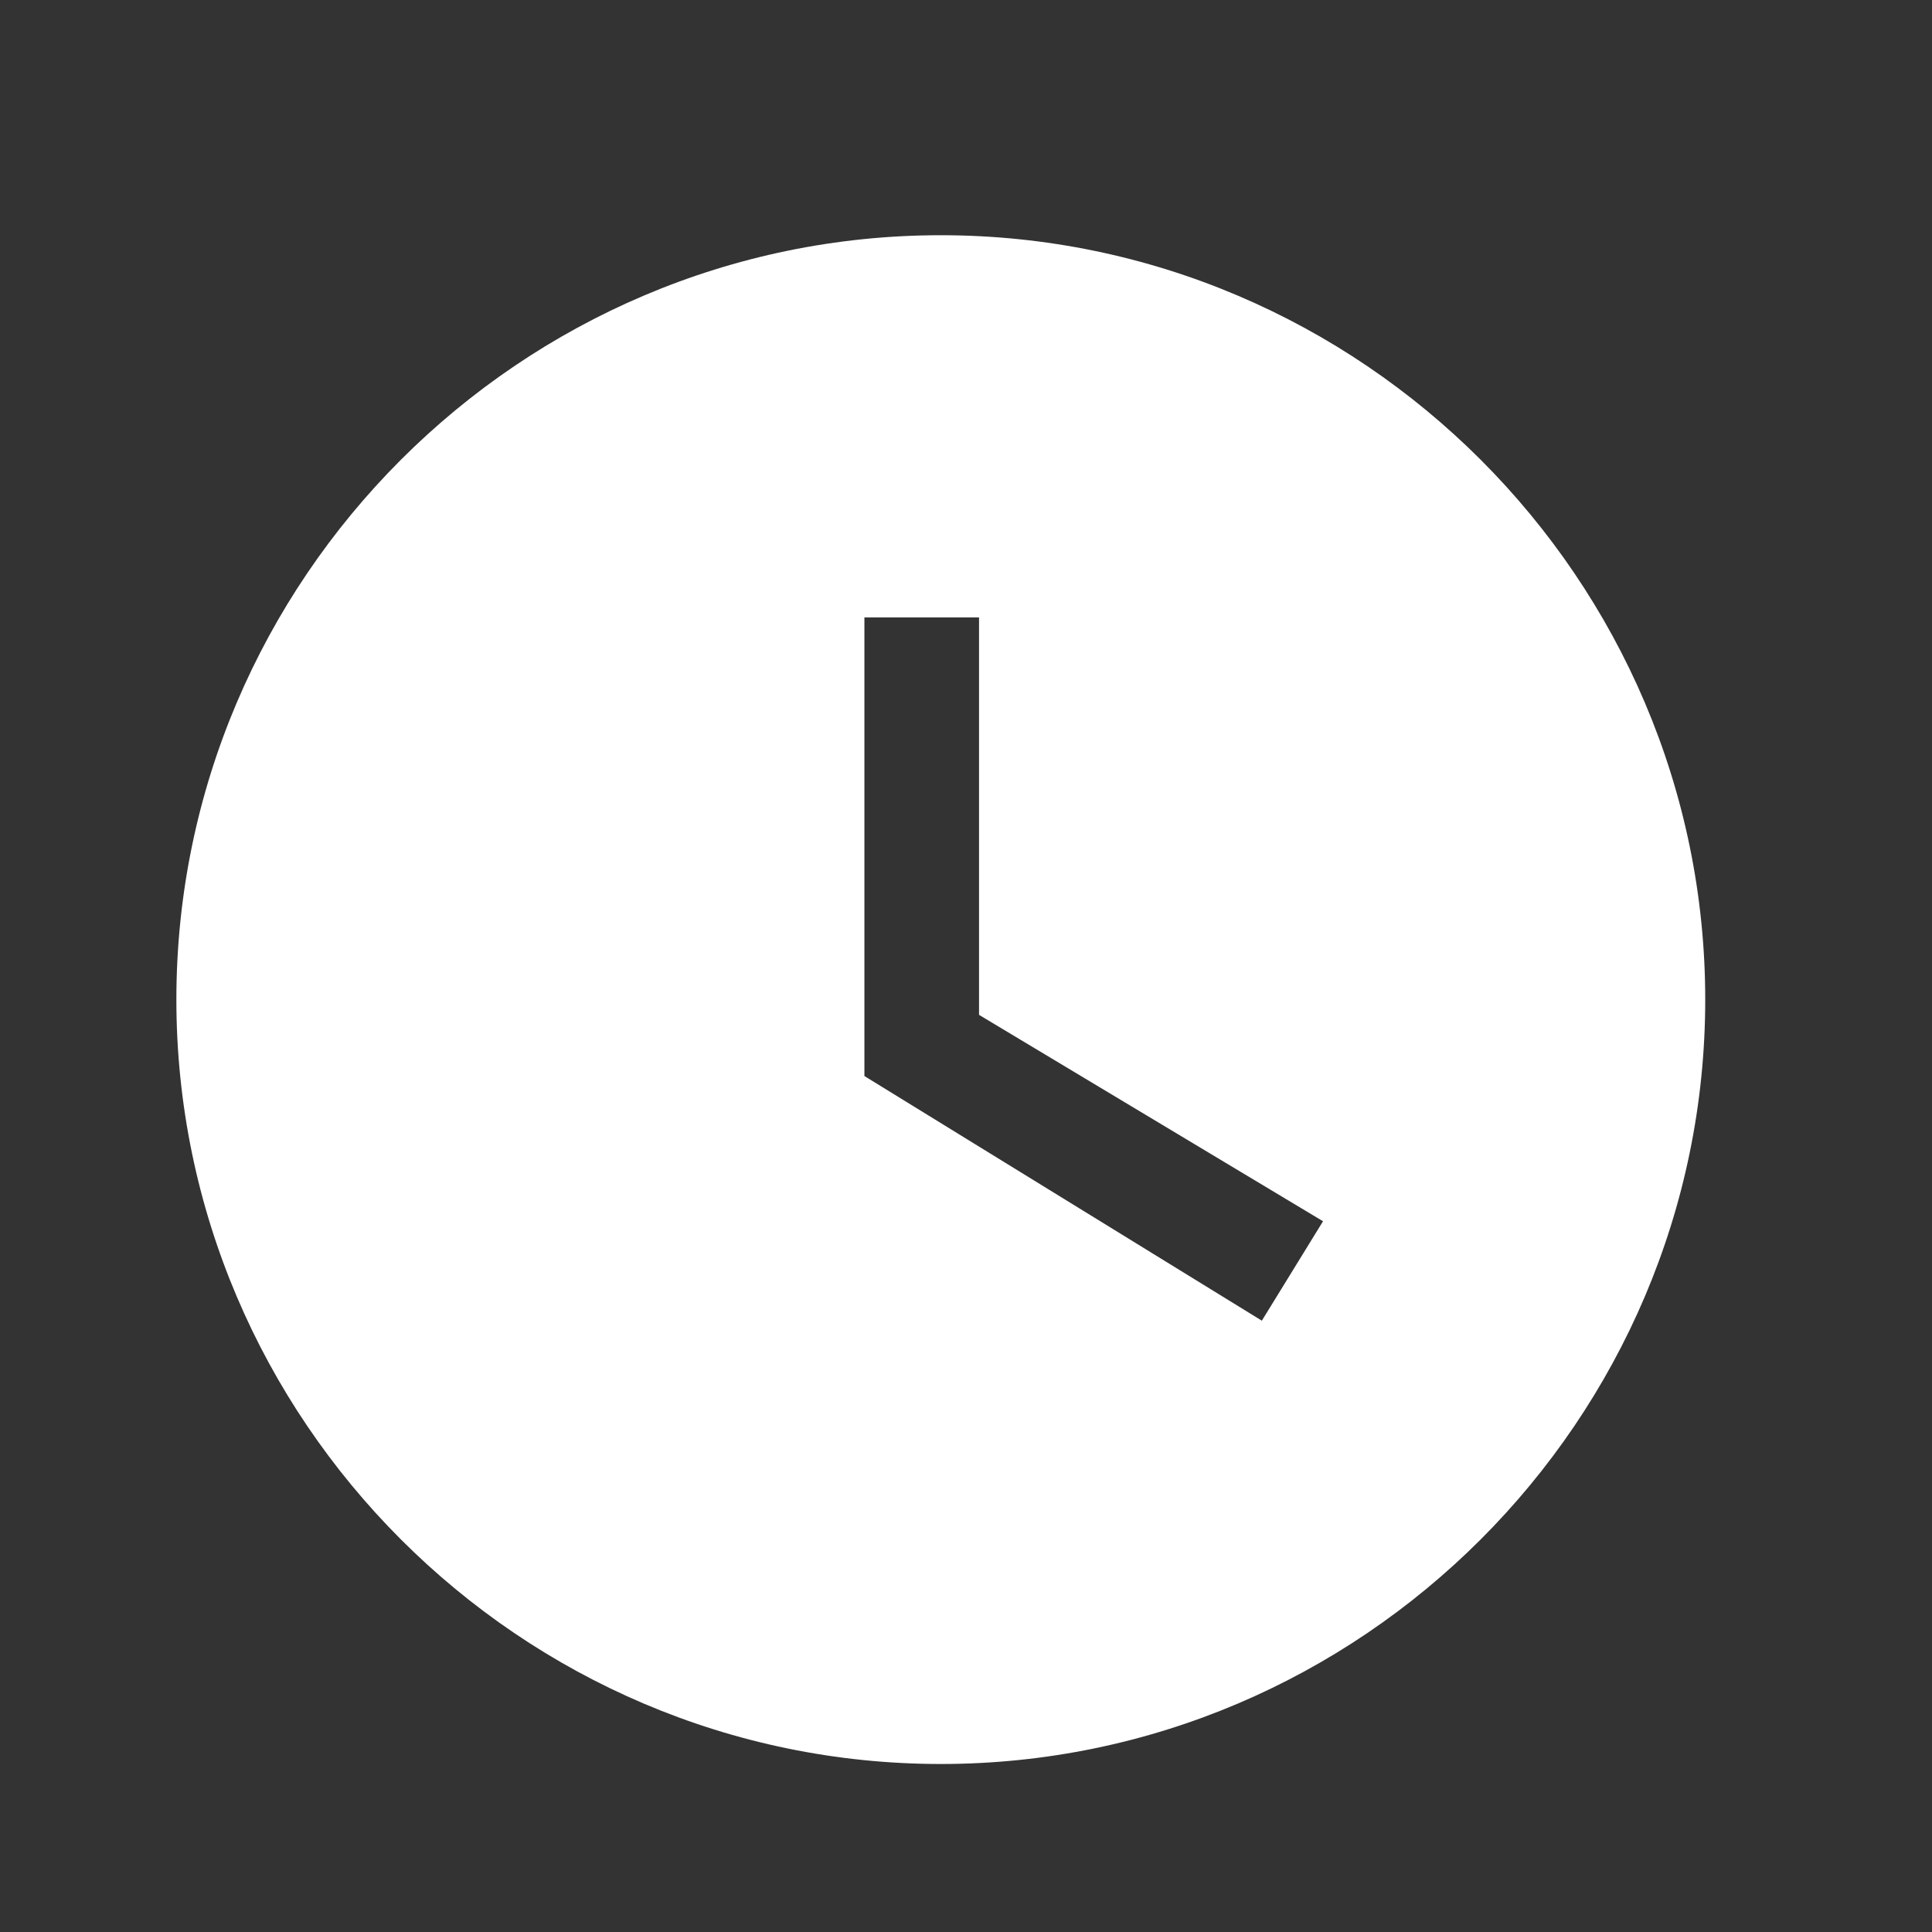 <svg width="24" height="24" viewBox="0 0 24 24" fill="none" xmlns="http://www.w3.org/2000/svg">
<rect x="0" y="0" width="24" height="24" fill="#333333" stroke="none"/>
<path d="M11.687 2.922C6.464 2.922 2.191 7.195 2.191 12.417C2.191 17.64 6.464 21.913 11.687 21.913C16.91 21.913 21.183 17.64 21.183 12.417C21.183 7.195 16.91 2.922 11.687 2.922ZM15.675 16.406L10.738 13.367V7.67H12.162V12.607L16.435 15.171L15.675 16.406Z" fill="white"/>
</svg>
